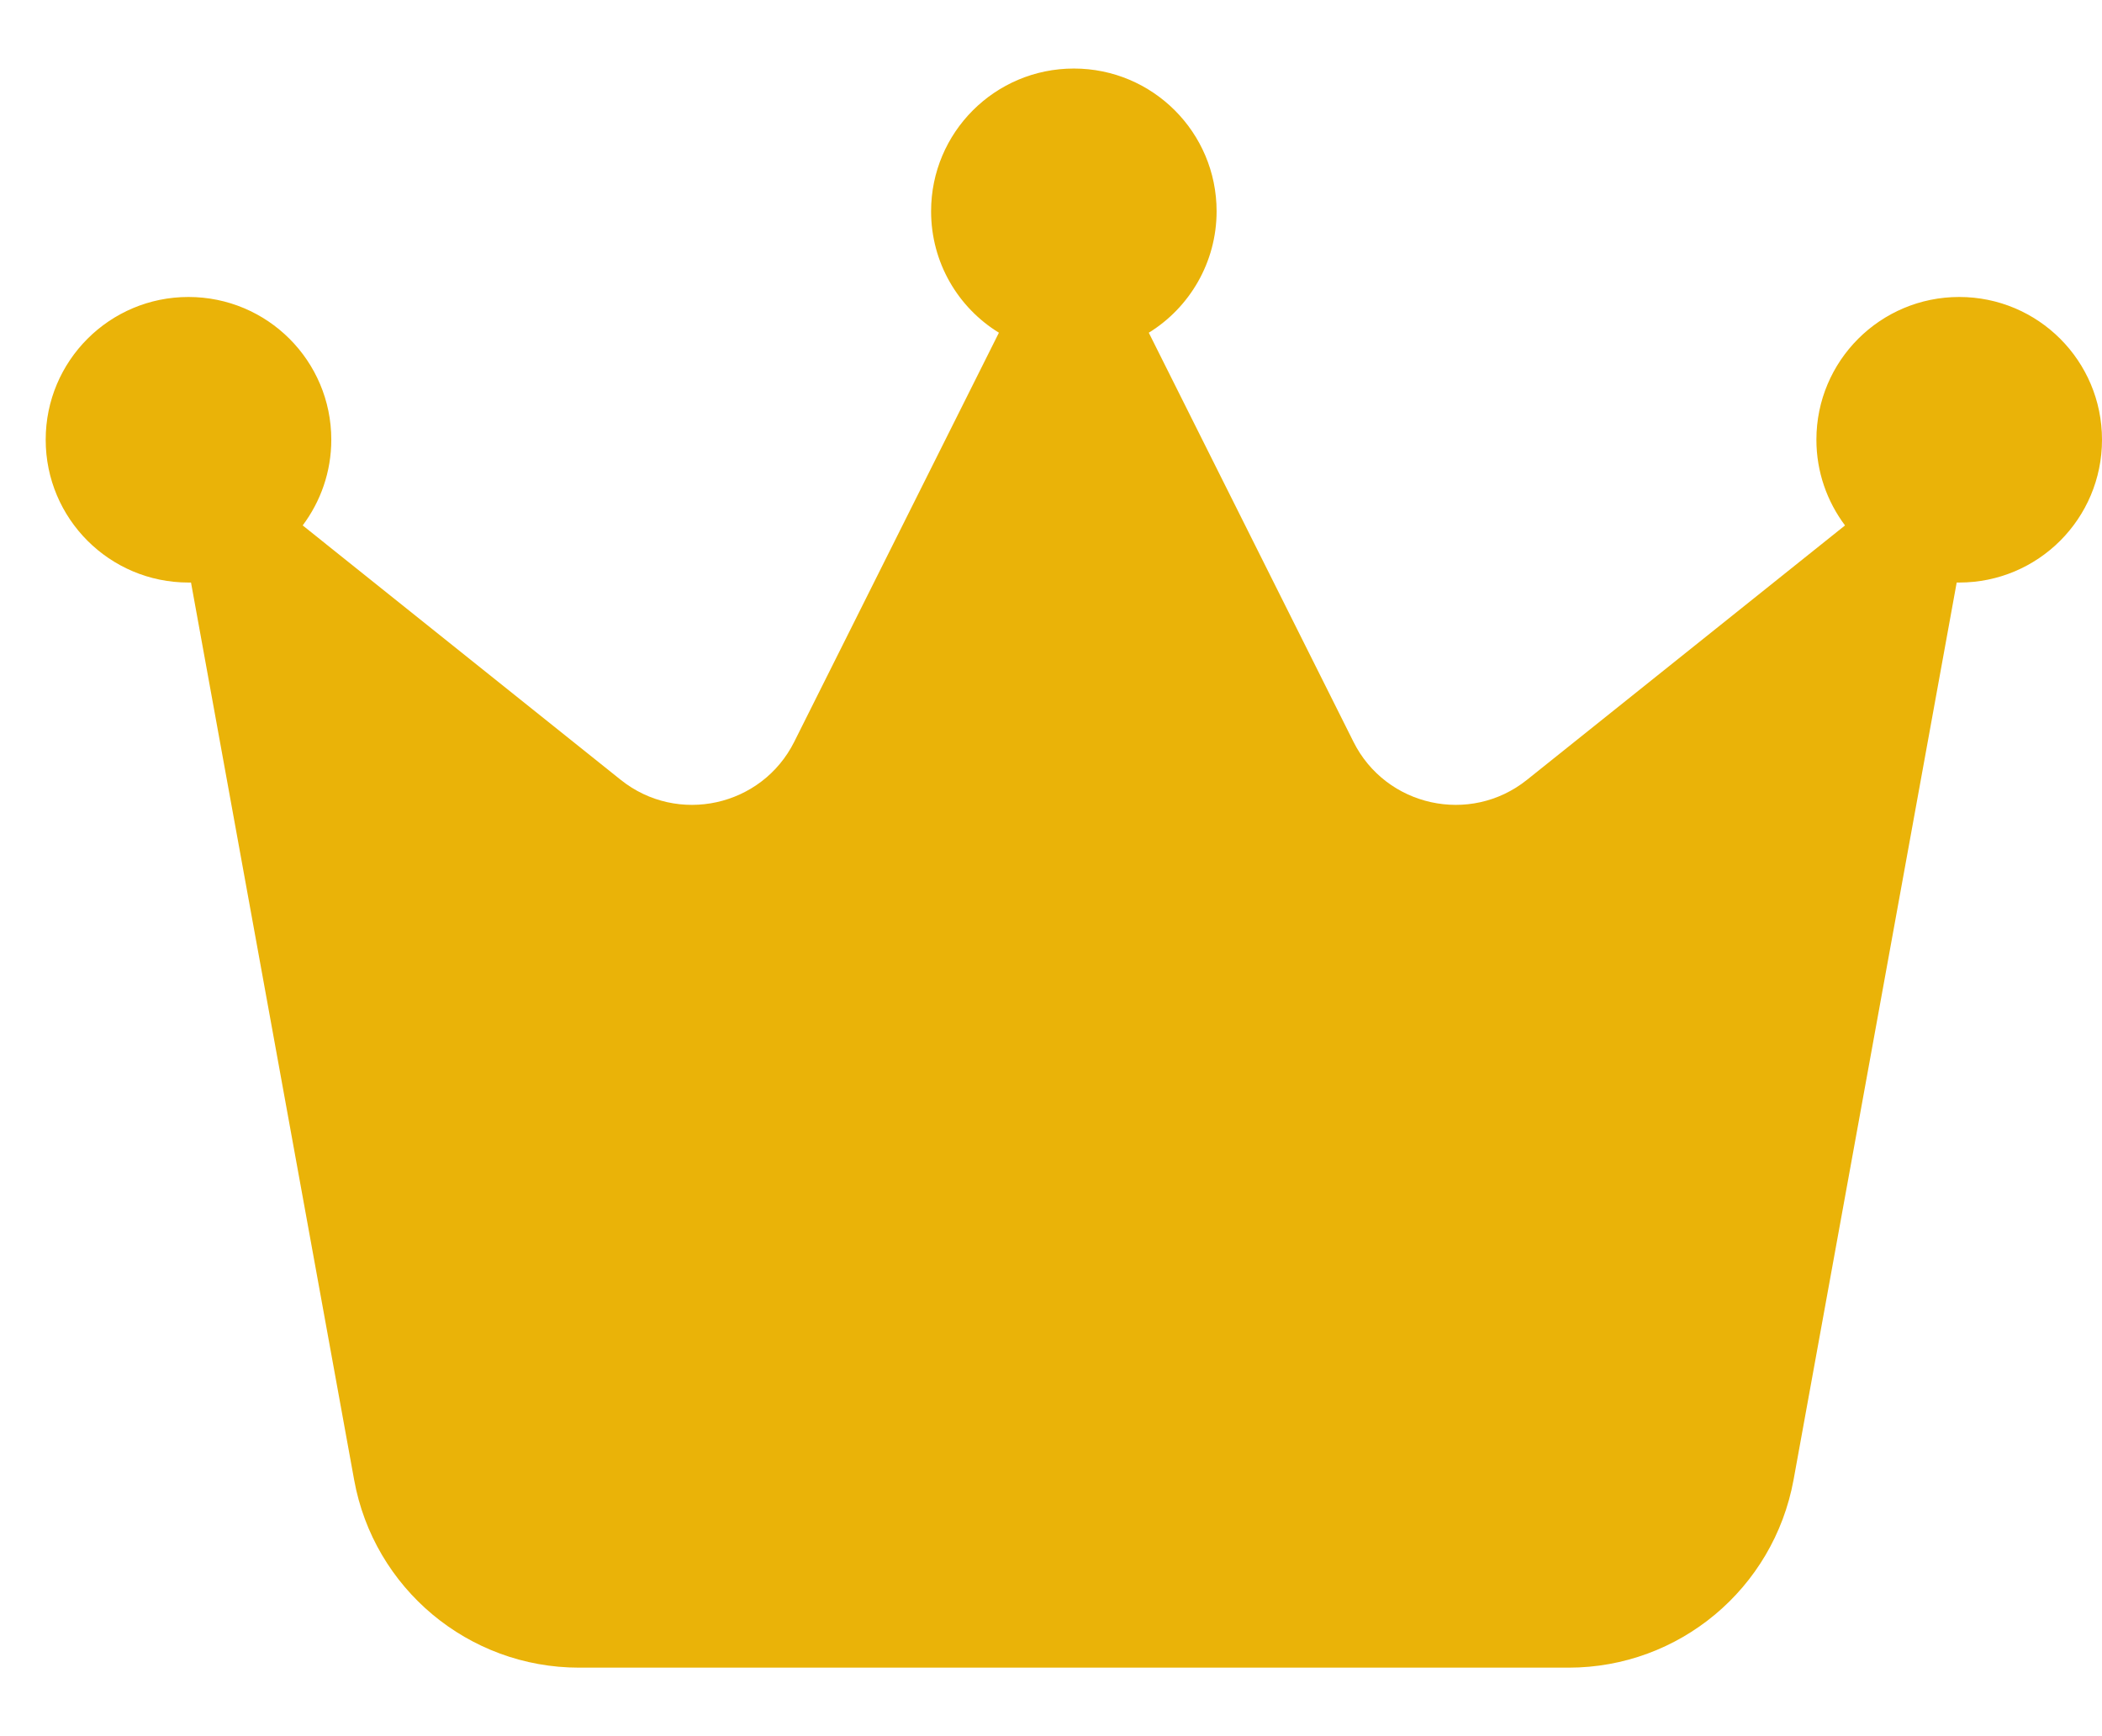 <svg width="23" height="19" viewBox="0 0 23 19" fill="none" xmlns="http://www.w3.org/2000/svg">
<path d="M12.57 3.641C13.016 3.367 13.312 2.871 13.312 2.312C13.312 1.449 12.613 0.75 11.75 0.75C10.887 0.75 10.188 1.449 10.188 2.312C10.188 2.875 10.484 3.367 10.93 3.641L8.691 8.117C8.336 8.828 7.414 9.031 6.793 8.535L3.312 5.75C3.508 5.488 3.625 5.164 3.625 4.812C3.625 3.949 2.926 3.25 2.062 3.25C1.199 3.25 0.5 3.949 0.5 4.812C0.5 5.676 1.199 6.375 2.062 6.375C2.07 6.375 2.082 6.375 2.09 6.375L3.875 16.195C4.09 17.383 5.125 18.25 6.336 18.25H17.164C18.371 18.25 19.406 17.387 19.625 16.195L21.41 6.375C21.418 6.375 21.43 6.375 21.438 6.375C22.301 6.375 23 5.676 23 4.812C23 3.949 22.301 3.25 21.438 3.25C20.574 3.25 19.875 3.949 19.875 4.812C19.875 5.164 19.992 5.488 20.188 5.75L16.707 8.535C16.086 9.031 15.164 8.828 14.809 8.117L12.57 3.641Z" fill="#EAB308"/>
</svg>
